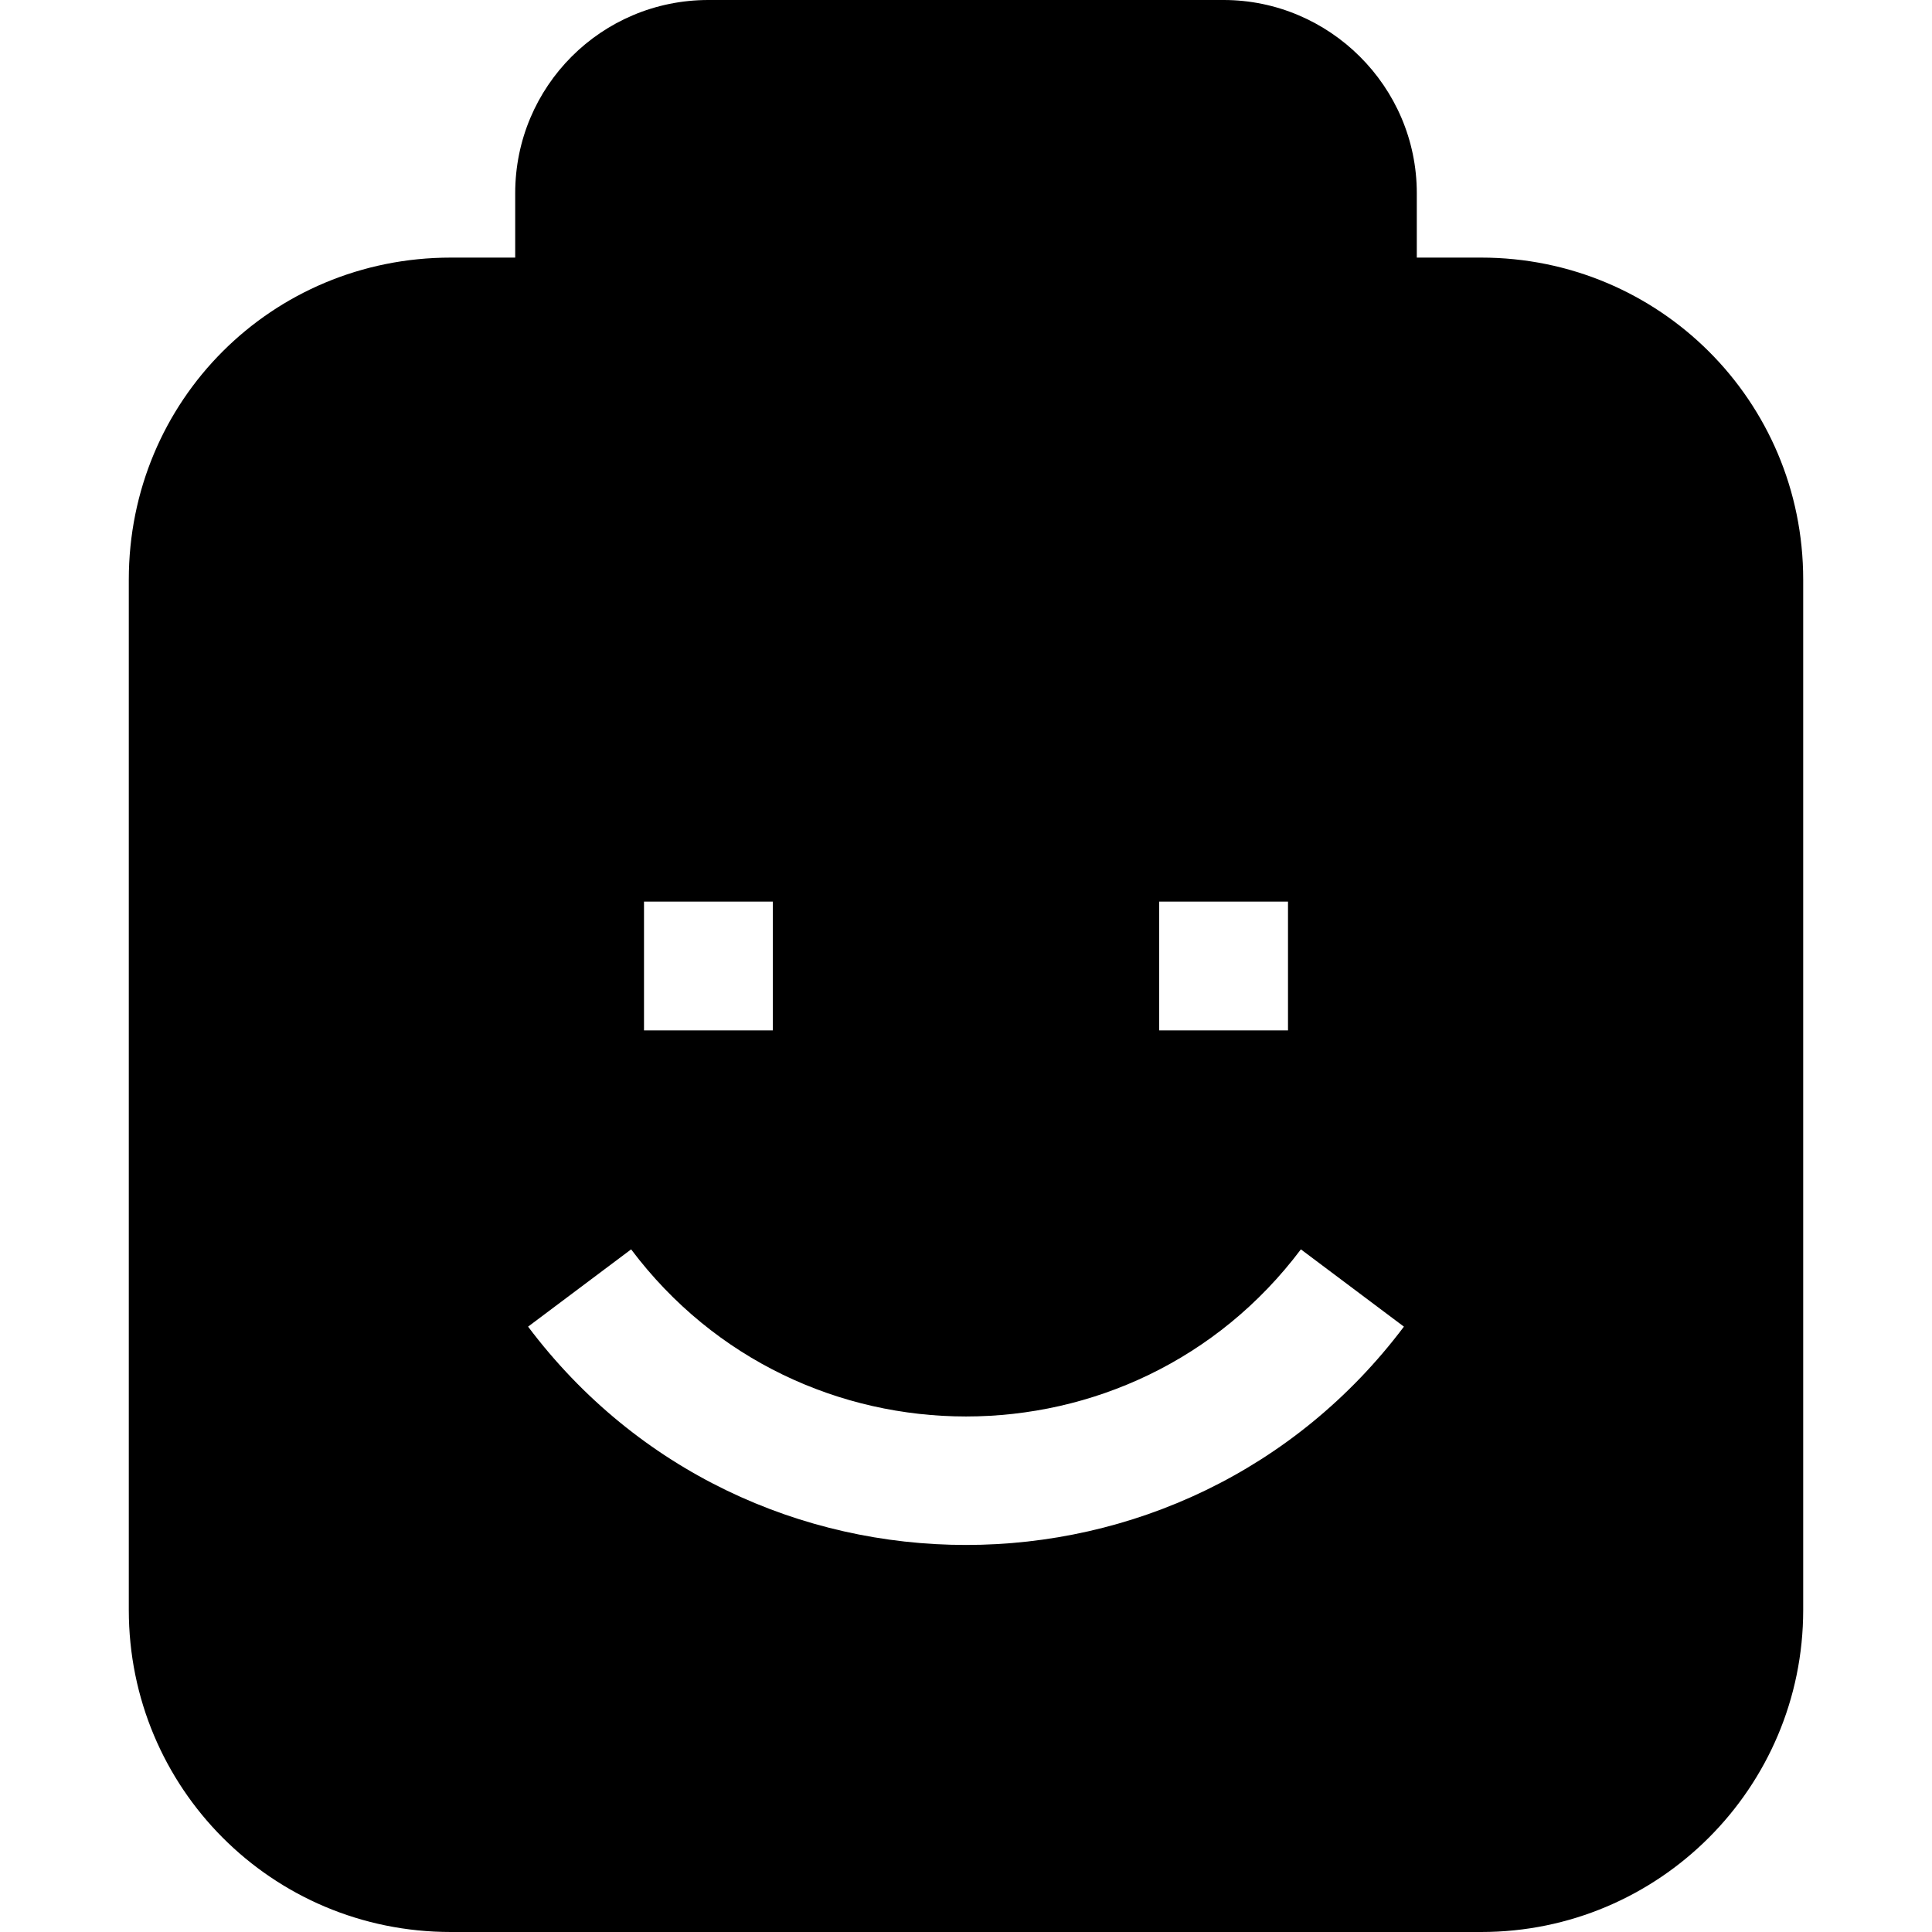 <svg viewBox="0 0 15 15" xmlns="http://www.w3.org/2000/svg"><path fill-rule="evenodd" d="M4 1.5C4 .67 4.67 0 5.5 0h4c.82 0 1.5.67 1.5 1.5V2h.5C12.88 2 14 3.11 14 4.5v8c0 1.38-1.12 2.5-2.5 2.5h-8C2.11 15 1 13.88 1 12.5v-8C1 3.11 2.11 2 3.5 2H4v-.5ZM5 7v1h1V7H5Zm4 0v1h1V7H9ZM4.9 9.7c1.3 1.73 3.9 1.73 5.2 0l.8.6c-1.7 2.26-5.1 2.26-6.8 0l.8-.6Z"/></svg>
